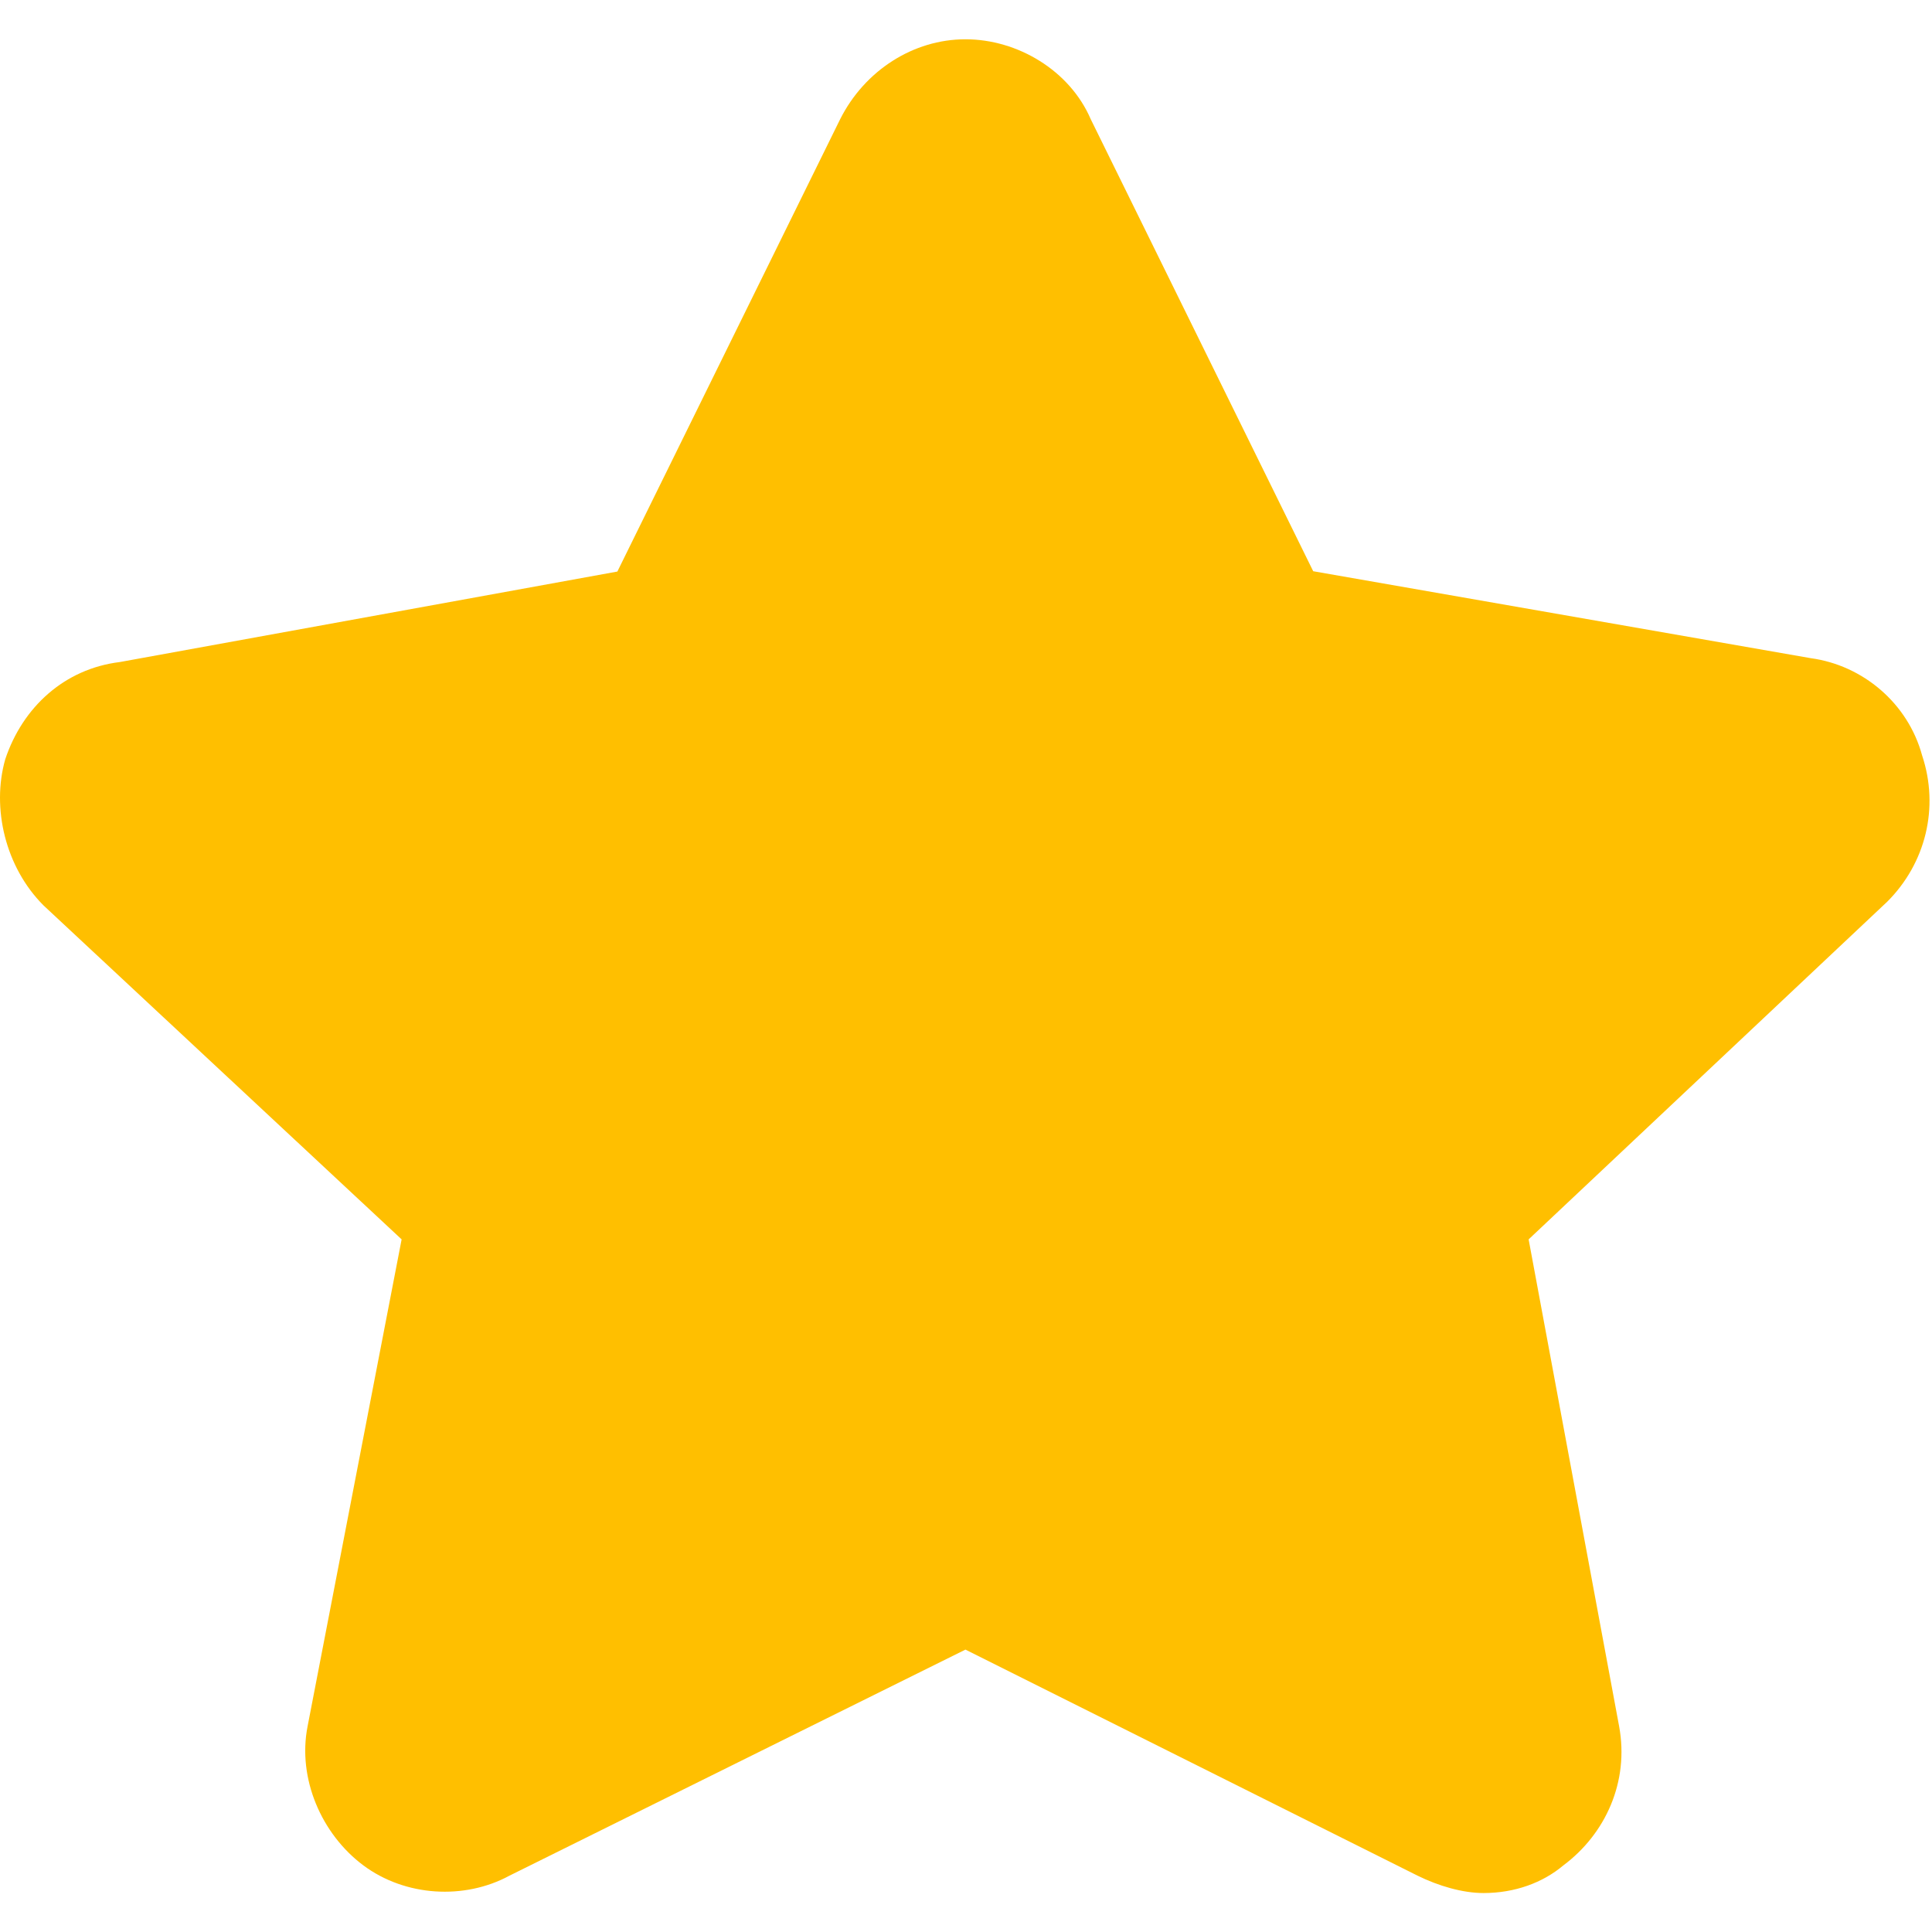 <?xml version="1.0" standalone="no"?><!DOCTYPE svg PUBLIC "-//W3C//DTD SVG 1.1//EN" "http://www.w3.org/Graphics/SVG/1.1/DTD/svg11.dtd"><svg t="1632194904932" class="icon" viewBox="0 0 1024 1024" version="1.1" xmlns="http://www.w3.org/2000/svg" p-id="5402" xmlns:xlink="http://www.w3.org/1999/xlink" width="200" height="200"><defs><style type="text/css"></style></defs><path d="M786.31 1003.35c-11.093 0-23.893-3.755-34.987-9.217L511.707 874.325 270.043 994.133c-23.893 12.971-55.296 11.094-77.482-5.461s-34.987-46.08-29.526-73.728l49.835-258.048L23.089 479.915c-20.31-20.31-27.648-51.712-20.31-77.483 9.216-27.648 31.403-47.957 60.758-51.541l263.68-47.958 118.1-239.786c12.972-25.771 38.742-42.326 66.39-42.326s55.296 16.555 66.39 42.326l117.93 239.616 263.68 46.08c27.648 3.754 51.542 23.893 59.05 51.541 9.217 27.648 1.878 57.173-18.431 77.483L810.203 656.896l47.958 258.048c5.46 29.525-7.34 57.173-29.526 73.728-10.922 9.216-25.77 14.677-42.325 14.677z" fill="#FFBF00" p-id="5403"></path></svg>